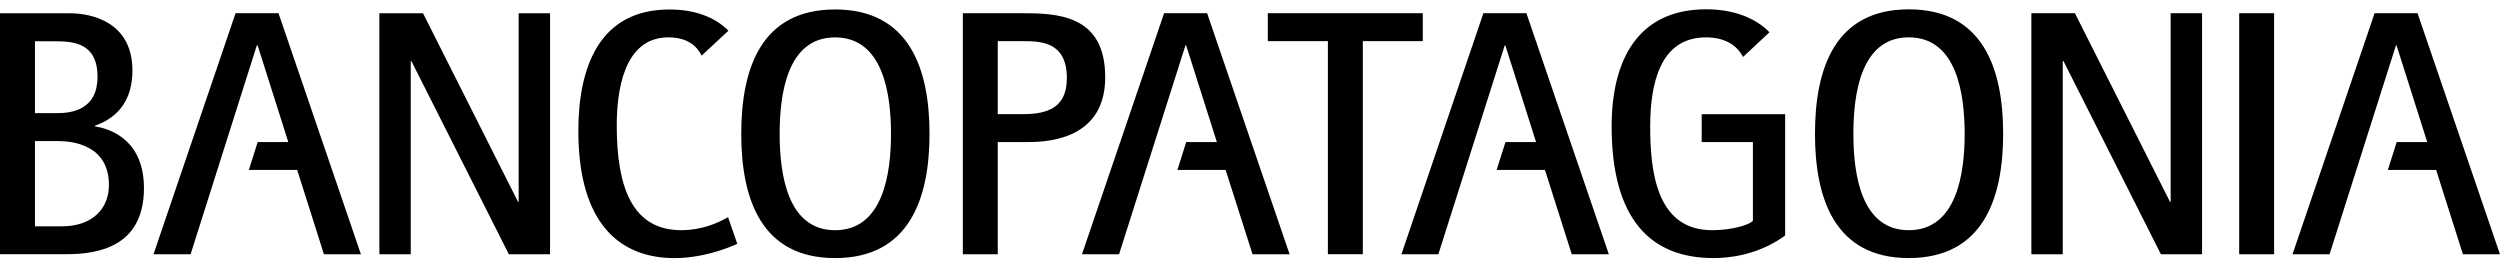 <svg width="130" height="14" fill="none" xmlns="http://www.w3.org/2000/svg"><path d="M1.818 11.768h1.4c1.635 0 2.447-.966 2.447-2.143 0-2.087-1.882-2.288-2.632-2.288H1.818v4.43Zm0-5.884h1.147c.83 0 2.106-.214 2.106-1.89 0-1.779-1.275-1.847-2.216-1.847H1.818v3.737ZM-.002.69h3.62c1.215 0 3.268.491 3.268 2.98 0 2.07-1.361 2.649-1.947 2.868v.036c.932.141 2.546.797 2.546 3.209 0 3.073-2.43 3.434-4.012 3.434H-.002V.69ZM19.727.69h2.271l4.94 9.806h.032V.69h1.633v12.531H26.46l-5.065-10.04h-.036v10.04h-1.632V.691ZM37.858 11.292c-.518.3-1.354.678-2.431.678-2.593 0-3.356-2.307-3.356-5.447 0-1.707.327-4.58 2.687-4.58.973 0 1.472.436 1.728.948l1.392-1.294C37.195.904 36.155.493 34.812.493c-3.646 0-4.738 2.996-4.738 6.317 0 4.903 2.232 6.611 4.996 6.611 1.459 0 2.74-.503 3.27-.74l-.482-1.389ZM43.425 11.97c2.505 0 2.907-2.964 2.907-5.01 0-2.054-.402-5.016-2.907-5.016-2.5 0-2.883 2.962-2.883 5.015 0 2.047.383 5.012 2.883 5.012Zm-4.88-5.01c0-3.397 1.035-6.468 4.88-6.468 3.849 0 4.91 3.071 4.91 6.467 0 3.377-1.061 6.461-4.91 6.461-3.845 0-4.88-3.084-4.88-6.46ZM18.768 13.222 14.483.687h-2.234L7.982 13.222h1.929l3.444-10.864h.041l1.595 5.028H13.4l-.46 1.45h2.513l1.392 4.386h1.923ZM51.883 5.936h1.294c1.323 0 2.3-.35 2.3-1.877 0-1.894-1.362-1.92-2.3-1.92h-1.294v3.797ZM50.068.686h3.011c1.855 0 4.392.046 4.392 3.33 0 3.075-2.7 3.37-3.974 3.37h-1.614v5.836h-1.815V.687ZM69.05 2.138h-3.124V.688h8.059v1.45h-3.118V13.22H69.05V2.138ZM99.255 11.97c2.507 0 2.907-2.965 2.907-5.011 0-2.055-.4-5.017-2.907-5.017-2.5 0-2.879 2.962-2.879 5.017 0 2.046.379 5.011 2.879 5.011ZM94.379 6.96c0-3.403 1.037-6.474 4.876-6.474 3.855 0 4.909 3.071 4.909 6.474 0 3.377-1.054 6.459-4.909 6.459-3.839 0-4.876-3.082-4.876-6.46ZM105.631.687h2.264l4.945 9.808h.034V.687h1.633v12.535h-2.139L107.303 3.18h-.04v10.042h-1.632V.687ZM116.438.688h1.816v12.534h-1.816V.688ZM88.488 7.386h2.663v4.089c-.121.186-1.013.495-2.12.495-2.883 0-3.221-3.016-3.221-5.396 0-2.271.539-4.63 2.898-4.63 1.014 0 1.62.424 1.93 1.018l1.373-1.284C91.244.88 90.045.483 88.726.483c-3.558 0-4.921 2.638-4.921 6.091 0 4.85 2.05 6.845 5.283 6.845 2.063 0 3.358-.887 3.74-1.177V5.937h-4.34v1.45ZM67.06 13.222 62.77.687h-2.237l-4.27 12.535h1.928l3.453-10.864h.035l1.598 5.028h-1.595l-.455 1.45h2.505l1.4 4.386h1.929ZM129.998 13.222 125.712.687h-2.233l-4.268 12.535h1.926l3.453-10.864h.031l1.594 5.028h-1.586l-.46 1.45h2.51l1.393 4.386h1.926ZM83.66 13.222 79.373.687h-2.237l-4.262 12.535h1.92l3.453-10.864h.03l1.599 5.028h-1.591l-.46 1.45h2.513l1.394 4.386h1.926Z" fill="#000"/></svg>